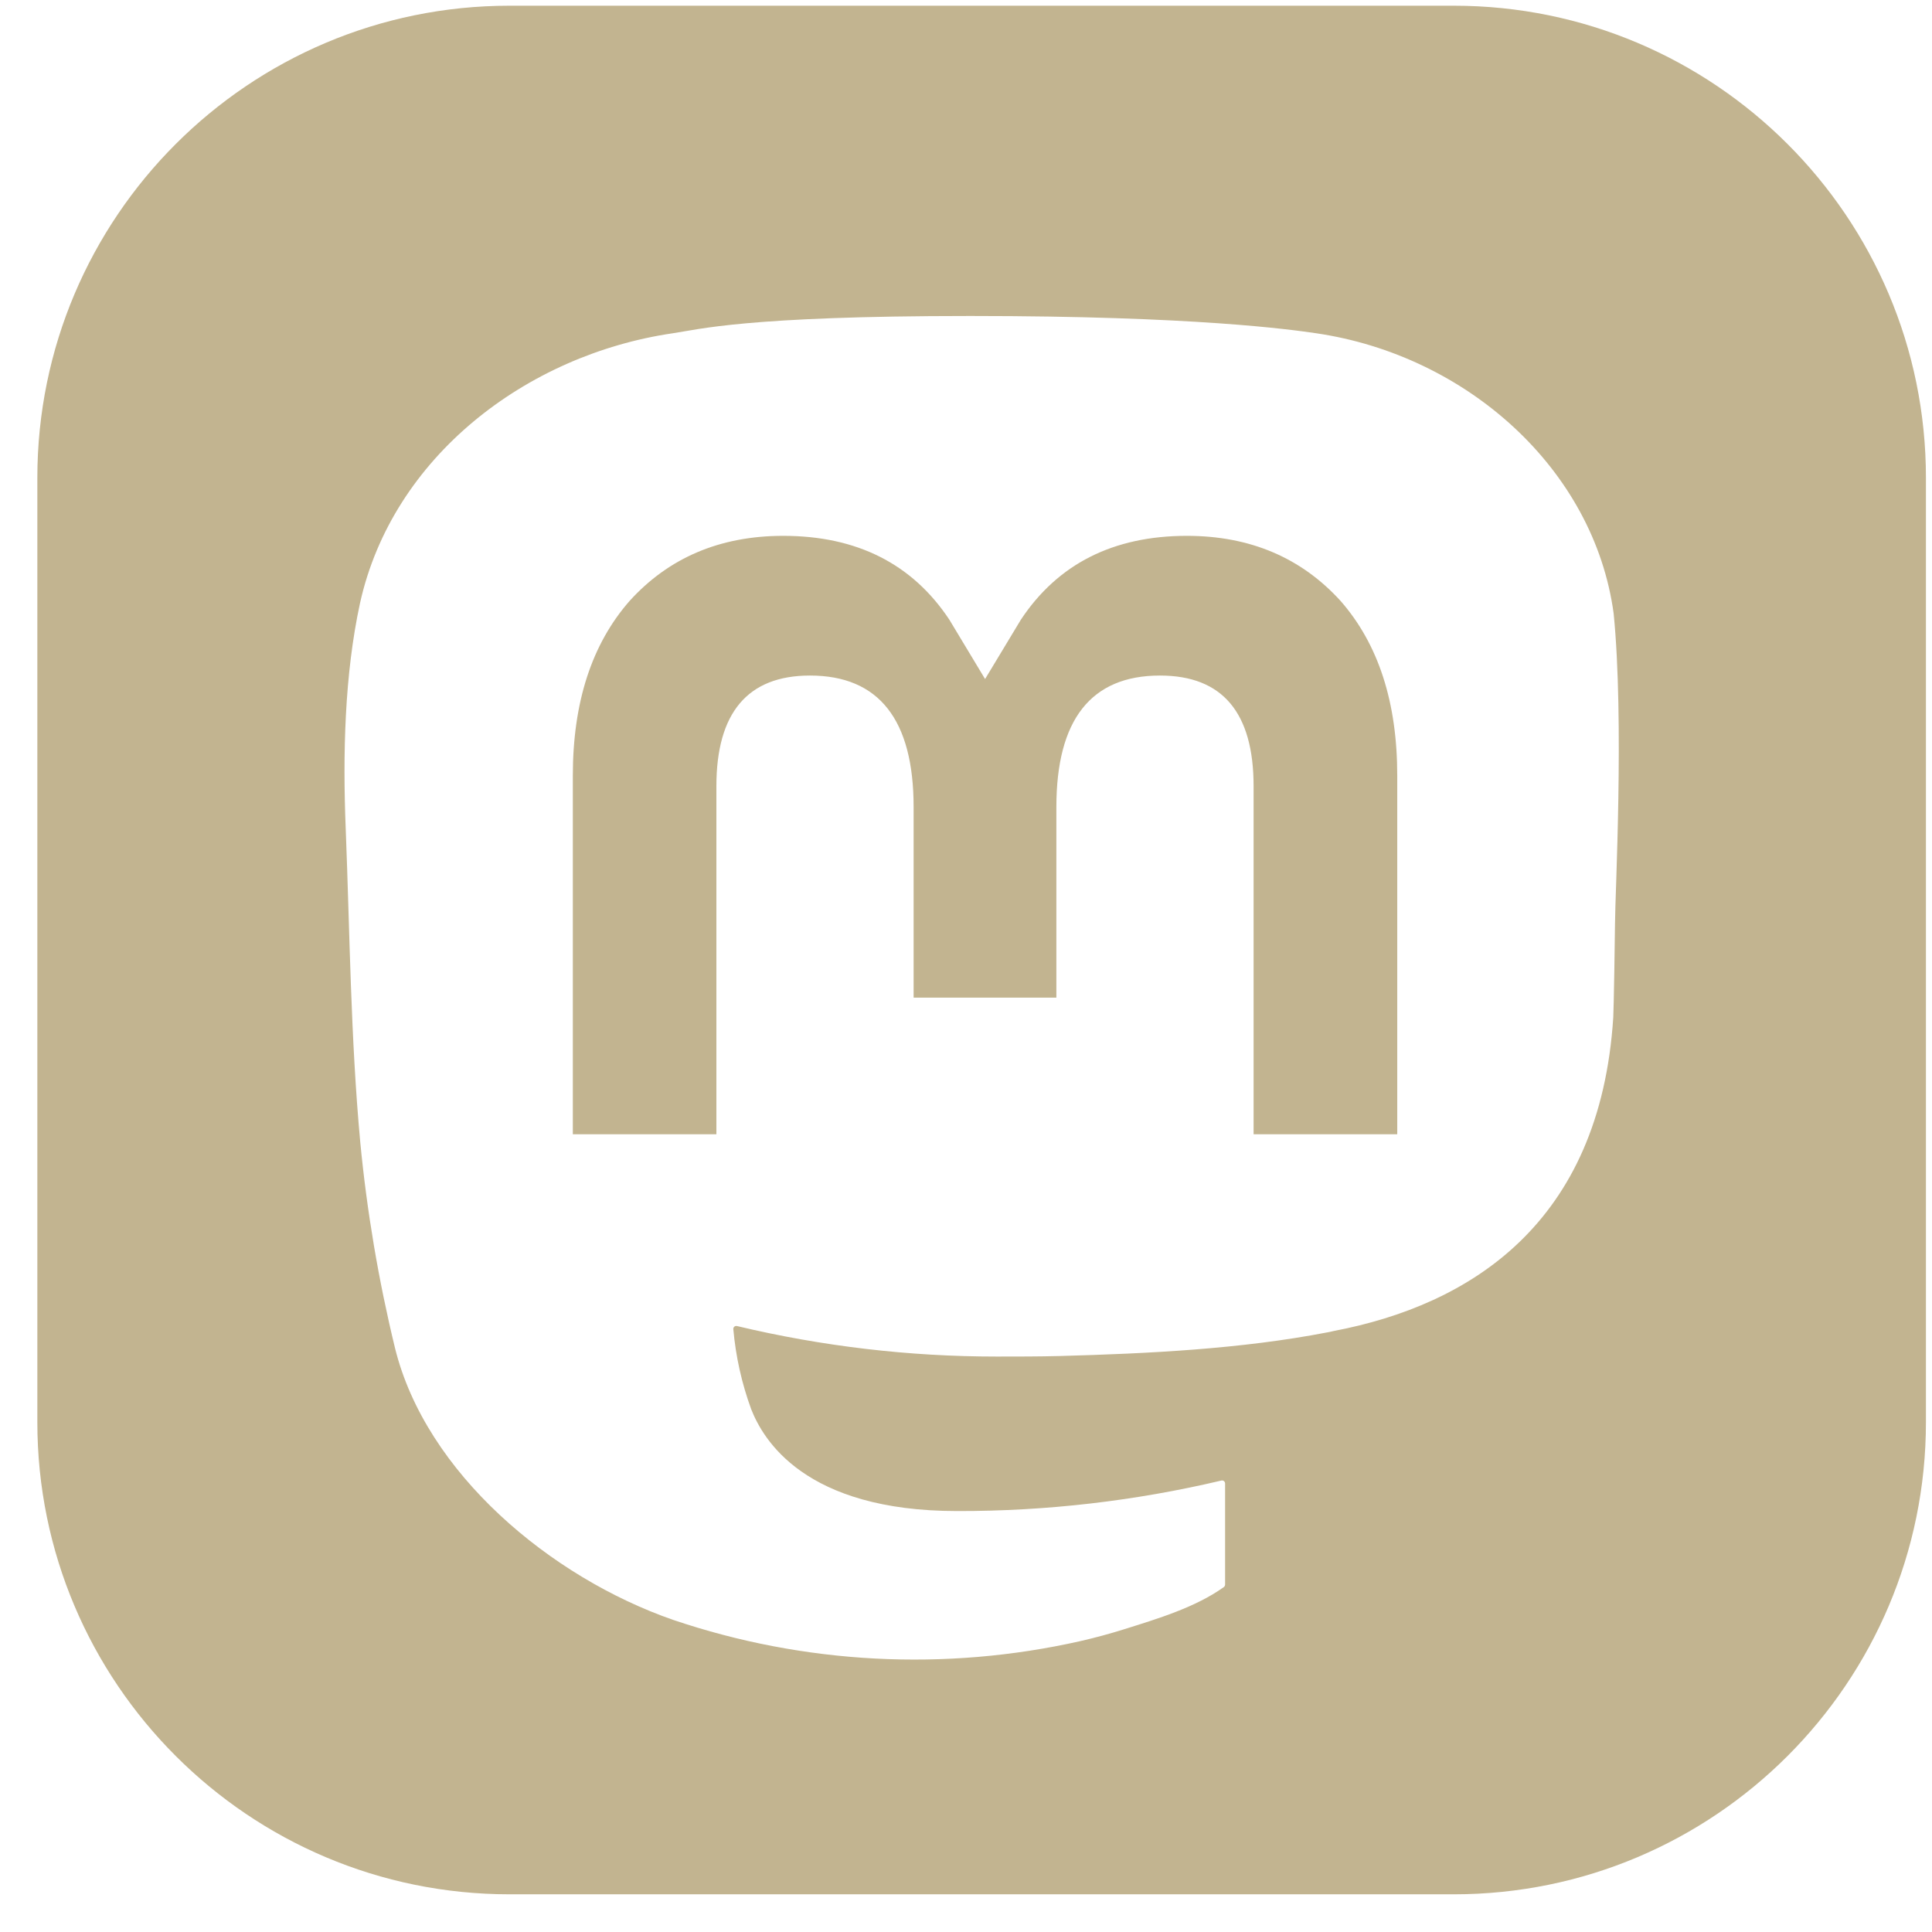 <?xml version="1.0" encoding="UTF-8" standalone="no"?><!DOCTYPE svg PUBLIC "-//W3C//DTD SVG 1.1//EN" "http://www.w3.org/Graphics/SVG/1.1/DTD/svg11.dtd"><svg width="100%" height="100%" viewBox="0 0 296 296" version="1.1" xmlns="http://www.w3.org/2000/svg" xmlns:xlink="http://www.w3.org/1999/xlink" xml:space="preserve" xmlns:serif="http://www.serif.com/" style="fill-rule:evenodd;clip-rule:evenodd;stroke-linejoin:round;stroke-miterlimit:2;"><path d="M295.071,73.213l-0,144.675c-0,39.925 -32.413,72.337 -72.338,72.337l-144.675,0c-39.925,0 -72.337,-32.412 -72.337,-72.337l-0,-144.676c-0,-39.924 32.412,-72.337 72.337,-72.337l144.675,0c39.925,0 72.338,32.413 72.338,72.338Zm-47.846,20.77c-3.008,-22.116 -22.488,-39.546 -45.583,-42.925c-3.896,-0.571 -18.659,-2.646 -52.855,-2.646l-0.254,0c-34.208,0 -41.546,2.075 -45.441,2.646c-22.45,3.284 -42.955,18.946 -47.93,41.33c-2.391,11.02 -2.645,23.237 -2.2,34.445c0.634,16.075 0.755,32.121 2.23,48.13c1.02,10.633 2.8,21.183 5.325,31.566c4.729,19.179 23.87,35.142 42.62,41.654c20.08,6.792 41.671,7.917 62.363,3.255c2.275,-0.521 4.521,-1.13 6.742,-1.825c5.029,-1.58 10.92,-3.346 15.254,-6.455c0.058,-0.041 0.108,-0.1 0.141,-0.162c0.034,-0.067 0.055,-0.138 0.059,-0.213l-0,-15.512c-0.004,-0.067 -0.021,-0.133 -0.05,-0.196c-0.029,-0.062 -0.075,-0.117 -0.129,-0.158c-0.054,-0.042 -0.117,-0.071 -0.188,-0.084c-0.066,-0.016 -0.137,-0.016 -0.204,0c-13.254,3.134 -26.838,4.7 -40.467,4.675c-23.45,0 -29.758,-11.008 -31.566,-15.596c-1.45,-3.962 -2.375,-8.095 -2.742,-12.291c-0.004,-0.071 0.008,-0.142 0.037,-0.209c0.03,-0.062 0.075,-0.12 0.13,-0.162c0.054,-0.046 0.12,-0.079 0.191,-0.092c0.067,-0.016 0.142,-0.016 0.209,0.005c13.033,3.108 26.395,4.679 39.804,4.674c3.225,0 6.441,0 9.666,-0.083c13.484,-0.375 27.701,-1.058 40.967,-3.621c0.329,-0.066 0.663,-0.121 0.946,-0.204c20.929,-3.979 40.846,-16.458 42.867,-48.062c0.079,-1.246 0.266,-13.034 0.266,-14.325c0.009,-4.388 1.43,-31.13 -0.208,-47.559Zm-33.154,24.85l-0,54.95l-22.009,0l0,-53.329c0,-11.229 -4.729,-16.954 -14.345,-16.954c-10.575,0 -15.871,6.775 -15.871,20.154l-0,29.192l-21.871,-0l0,-29.192c0,-13.379 -5.308,-20.154 -15.879,-20.154c-9.563,0 -14.338,5.725 -14.338,16.954l0,53.329l-21.995,0l-0,-54.95c-0,-11.225 2.895,-20.145 8.691,-26.758c5.975,-6.596 13.817,-9.979 23.546,-9.979c11.263,-0 19.775,4.283 25.45,12.846l5.475,9.091l5.483,-9.091c5.675,-8.563 14.188,-12.846 25.434,-12.846c9.721,-0 17.558,3.383 23.554,9.979c5.787,6.608 8.679,15.525 8.675,26.758Z" style="fill:#c2b490;"/></svg>